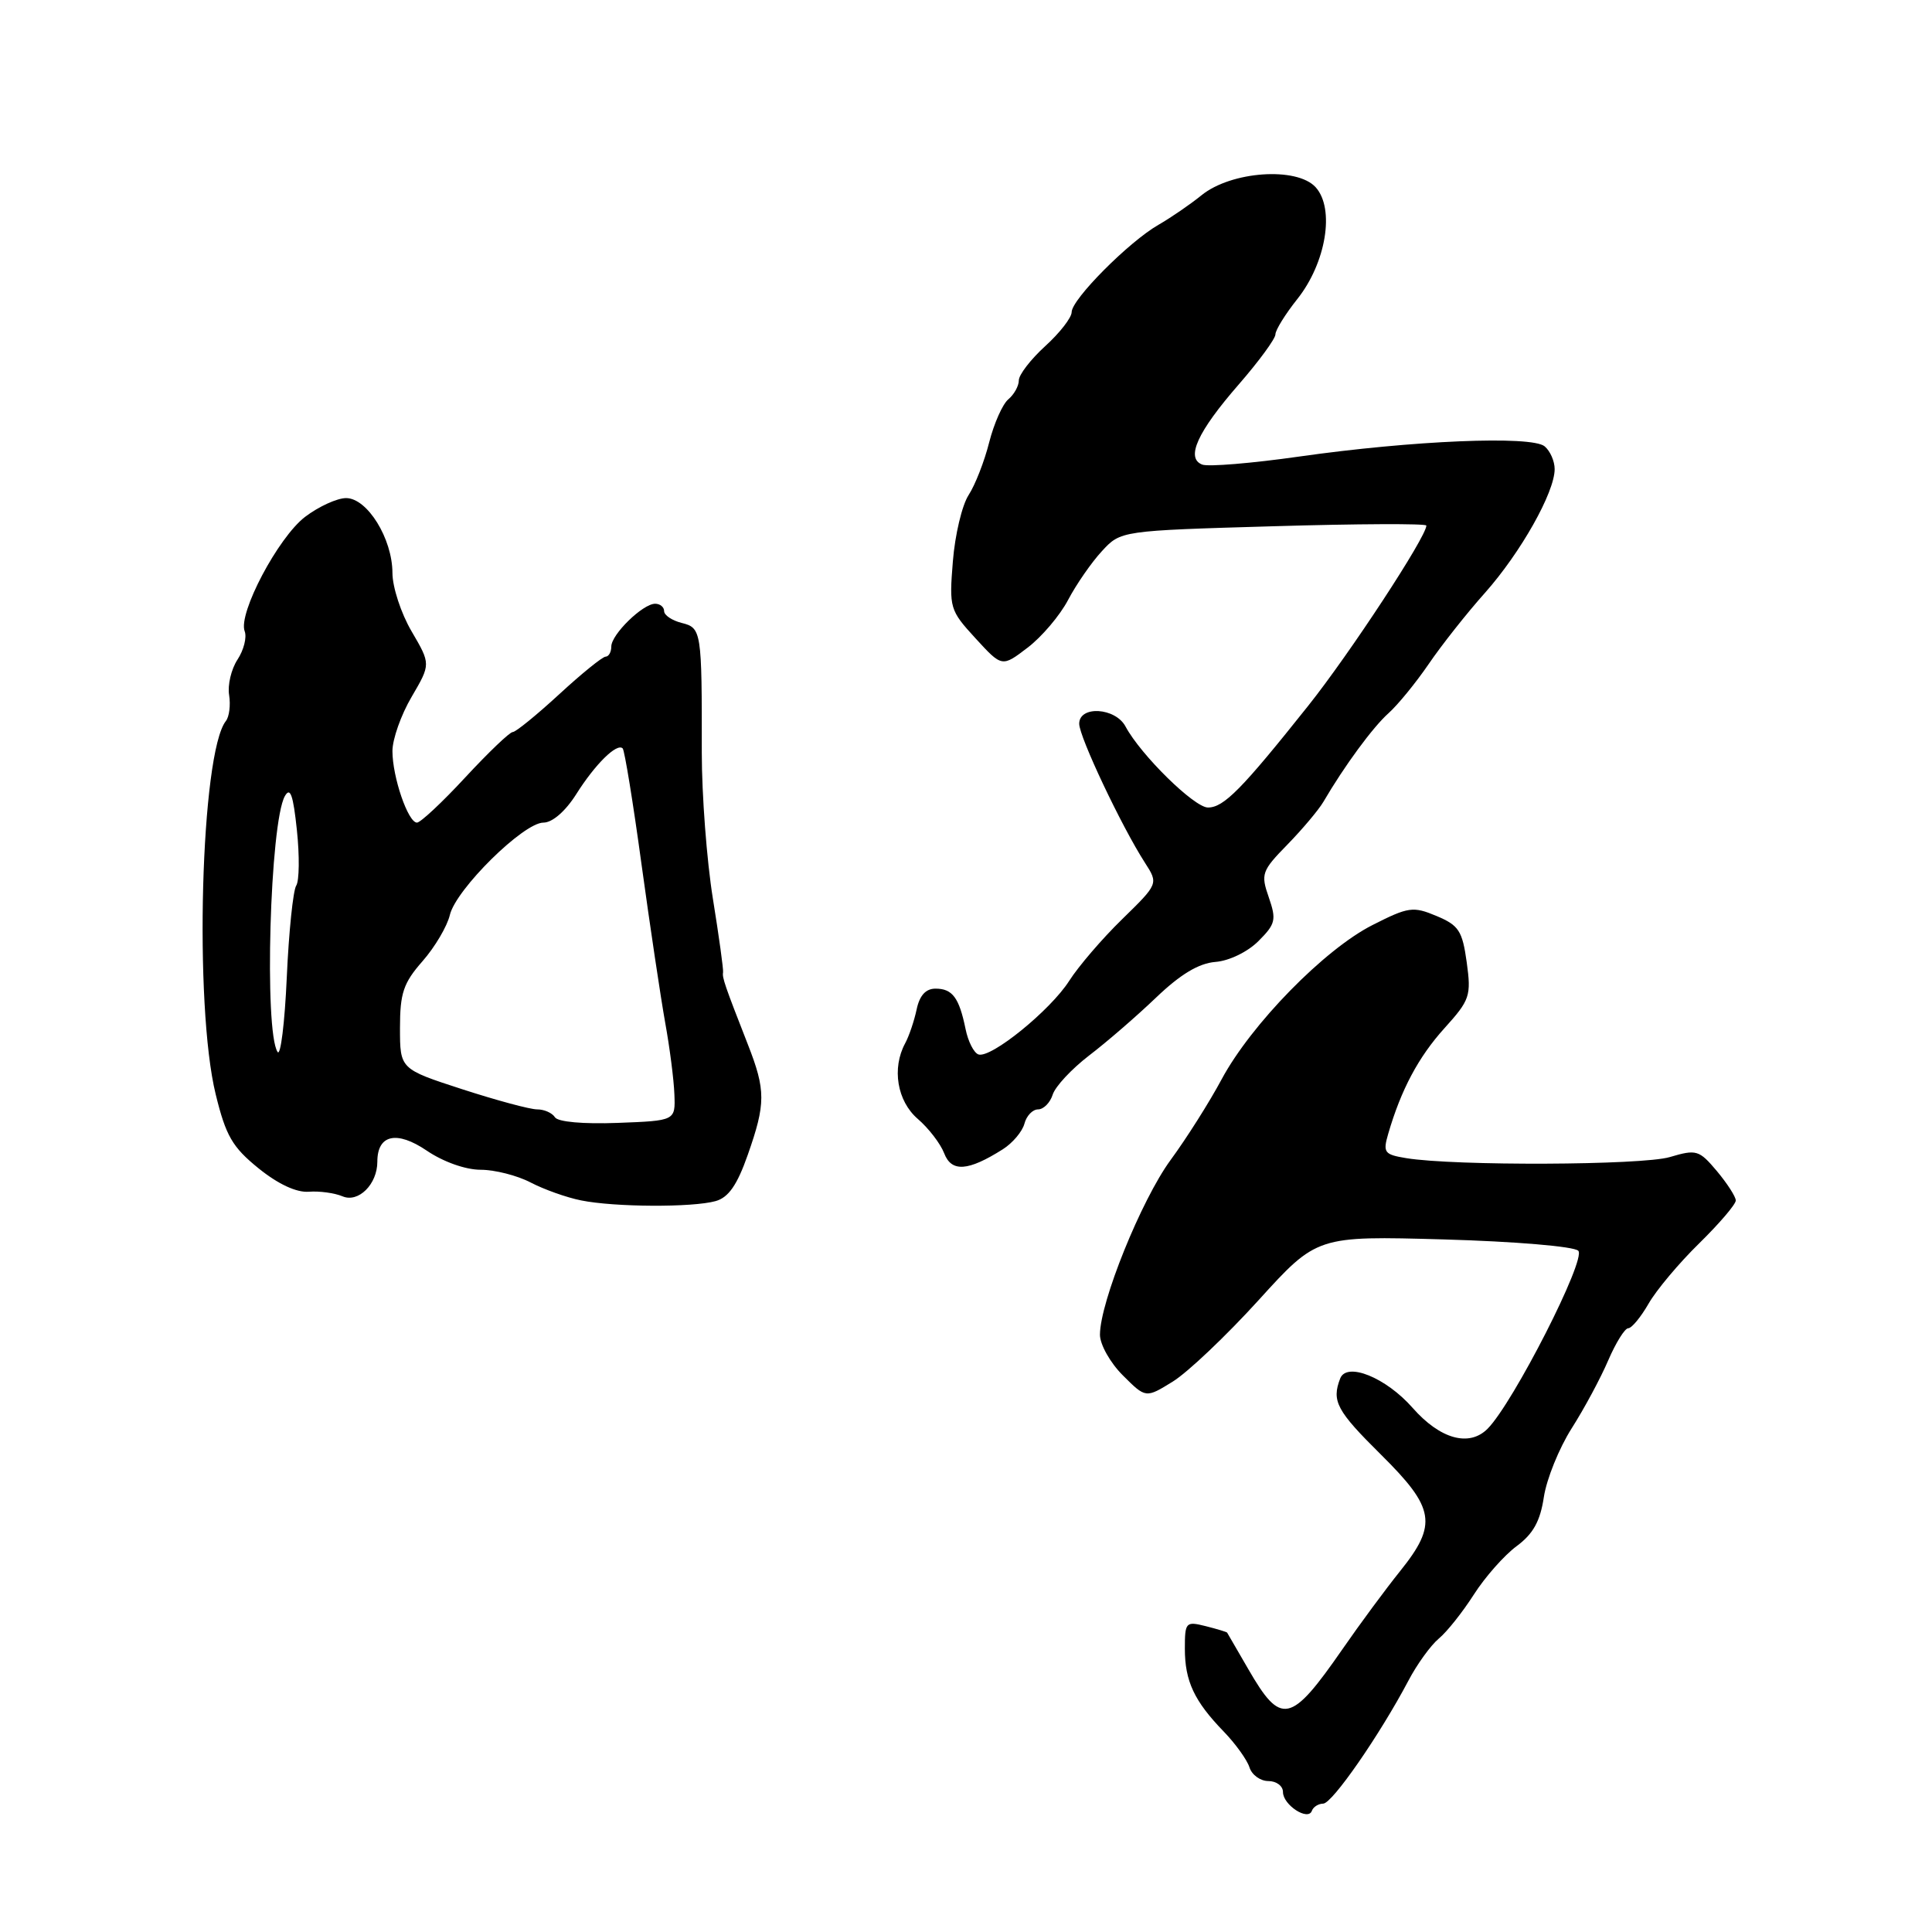 <?xml version="1.0" encoding="UTF-8" standalone="no"?>
<!DOCTYPE svg PUBLIC "-//W3C//DTD SVG 1.1//EN" "http://www.w3.org/Graphics/SVG/1.1/DTD/svg11.dtd" >
<svg xmlns="http://www.w3.org/2000/svg" xmlns:xlink="http://www.w3.org/1999/xlink" version="1.1" viewBox="0 0 256 256">
 <g >
 <path fill="currentColor"
d=" M 175.33 238.99 C 176.53 238.98 182.82 229.89 186.61 222.72 C 187.76 220.52 189.59 218.00 190.66 217.11 C 191.73 216.23 193.81 213.60 195.29 211.29 C 196.77 208.97 199.32 206.09 200.95 204.88 C 203.16 203.25 204.09 201.56 204.57 198.36 C 204.93 195.99 206.58 191.90 208.25 189.27 C 209.92 186.65 212.10 182.59 213.10 180.25 C 214.11 177.91 215.30 176.00 215.75 176.00 C 216.20 176.00 217.41 174.54 218.44 172.75 C 219.46 170.96 222.48 167.36 225.15 164.75 C 227.82 162.13 230.00 159.58 230.00 159.07 C 230.00 158.57 228.87 156.82 227.50 155.18 C 225.14 152.38 224.79 152.27 221.25 153.32 C 217.56 154.41 192.71 154.51 186.33 153.46 C 183.42 152.98 183.22 152.72 183.95 150.22 C 185.65 144.38 187.95 140.06 191.40 136.24 C 194.77 132.51 194.96 131.96 194.35 127.52 C 193.77 123.33 193.30 122.61 190.34 121.37 C 187.24 120.07 186.62 120.16 181.87 122.57 C 175.50 125.79 165.80 135.71 161.88 143.00 C 160.26 146.03 157.21 150.85 155.10 153.72 C 151.23 159.01 145.75 172.55 145.75 176.86 C 145.75 178.15 147.11 180.58 148.78 182.24 C 151.82 185.28 151.82 185.28 155.41 183.06 C 157.38 181.84 162.48 177.00 166.75 172.30 C 174.50 163.76 174.50 163.76 191.30 164.23 C 200.79 164.50 208.56 165.16 209.13 165.73 C 210.23 166.83 200.52 185.88 197.12 189.31 C 194.68 191.77 190.82 190.69 187.18 186.55 C 183.65 182.53 178.44 180.42 177.58 182.66 C 176.43 185.66 177.10 186.92 183.00 192.76 C 190.15 199.84 190.50 201.98 185.53 208.17 C 183.62 210.55 180.18 215.20 177.90 218.50 C 171.01 228.44 169.75 228.70 165.40 221.16 C 163.92 218.60 162.66 216.42 162.60 216.33 C 162.54 216.24 161.26 215.85 159.75 215.47 C 157.12 214.81 157.00 214.95 157.00 218.46 C 157.00 222.76 158.24 225.40 162.14 229.43 C 163.70 231.04 165.24 233.18 165.56 234.18 C 165.87 235.18 167.00 236.00 168.07 236.00 C 169.13 236.00 170.00 236.65 170.00 237.45 C 170.00 239.17 173.34 241.34 173.83 239.94 C 174.02 239.42 174.69 239.00 175.33 238.99 Z  M 94.83 159.15 C 96.53 158.67 97.68 157.02 99.08 153.03 C 101.47 146.23 101.48 144.48 99.09 138.38 C 96.04 130.59 95.68 129.54 95.81 128.85 C 95.88 128.49 95.27 124.09 94.46 119.07 C 93.65 114.04 92.99 105.34 92.99 99.72 C 93.01 83.56 92.95 83.20 90.32 82.54 C 89.05 82.22 88.00 81.52 88.00 80.98 C 88.00 80.44 87.47 80.00 86.81 80.00 C 85.17 80.00 81.00 84.07 81.00 85.67 C 81.00 86.40 80.66 87.00 80.25 87.01 C 79.84 87.01 77.06 89.26 74.08 92.01 C 71.10 94.75 68.34 97.00 67.94 97.00 C 67.54 97.00 64.72 99.70 61.66 103.00 C 58.61 106.30 55.72 109.00 55.25 109.00 C 54.07 109.00 52.00 102.96 52.00 99.52 C 52.00 97.95 53.14 94.72 54.54 92.34 C 57.08 88.00 57.08 88.00 54.54 83.66 C 53.14 81.28 52.00 77.79 52.00 75.91 C 51.99 71.37 48.67 66.00 45.86 66.00 C 44.67 66.00 42.22 67.12 40.42 68.49 C 36.85 71.22 31.52 81.31 32.42 83.64 C 32.73 84.45 32.30 86.14 31.47 87.40 C 30.64 88.67 30.14 90.78 30.36 92.10 C 30.57 93.42 30.38 94.97 29.93 95.54 C 26.60 99.75 25.69 133.20 28.58 145.00 C 29.93 150.52 30.79 152.00 34.26 154.81 C 36.86 156.91 39.29 158.04 40.93 157.91 C 42.34 157.80 44.35 158.08 45.39 158.52 C 47.49 159.41 50.00 156.92 50.00 153.93 C 50.00 150.34 52.57 149.77 56.54 152.46 C 58.73 153.95 61.69 155.00 63.69 155.00 C 65.56 155.00 68.54 155.76 70.30 156.68 C 72.06 157.60 75.08 158.68 77.00 159.06 C 81.43 159.96 91.77 160.01 94.83 159.15 Z  M 132.87 152.29 C 134.17 151.47 135.46 149.94 135.74 148.90 C 136.01 147.85 136.83 147.00 137.55 147.00 C 138.27 147.00 139.15 146.12 139.49 145.04 C 139.83 143.96 142.00 141.64 144.30 139.87 C 146.61 138.11 150.61 134.65 153.18 132.19 C 156.42 129.09 158.84 127.64 161.05 127.46 C 162.87 127.32 165.32 126.13 166.75 124.70 C 169.02 122.43 169.15 121.88 168.12 118.90 C 167.04 115.80 167.18 115.40 170.60 111.90 C 172.59 109.86 174.73 107.31 175.36 106.24 C 178.13 101.50 181.92 96.34 183.99 94.50 C 185.22 93.40 187.61 90.47 189.30 88.00 C 190.98 85.53 194.34 81.27 196.77 78.55 C 201.51 73.21 206.00 65.24 206.00 62.16 C 206.00 61.10 205.40 59.75 204.67 59.14 C 202.93 57.70 187.17 58.36 172.12 60.50 C 165.86 61.39 160.09 61.87 159.30 61.56 C 157.08 60.71 158.66 57.23 164.15 50.93 C 166.82 47.86 169.00 44.88 169.00 44.31 C 169.00 43.74 170.30 41.64 171.89 39.64 C 175.72 34.83 176.90 27.65 174.33 24.81 C 171.84 22.07 163.14 22.68 159.21 25.87 C 157.72 27.08 155.15 28.84 153.50 29.79 C 149.60 32.02 142.00 39.66 142.00 41.36 C 142.00 42.08 140.43 44.11 138.50 45.86 C 136.57 47.62 135.00 49.66 135.00 50.40 C 135.00 51.15 134.37 52.27 133.61 52.91 C 132.85 53.54 131.71 56.11 131.07 58.62 C 130.44 61.13 129.21 64.27 128.35 65.59 C 127.48 66.92 126.54 70.87 126.26 74.38 C 125.76 80.57 125.85 80.86 129.26 84.58 C 132.77 88.41 132.77 88.41 136.16 85.82 C 138.03 84.40 140.45 81.55 141.53 79.49 C 142.61 77.44 144.62 74.53 146.00 73.04 C 148.50 70.32 148.50 70.32 168.75 69.73 C 179.89 69.40 189.00 69.36 189.00 69.64 C 189.00 71.13 178.87 86.58 173.36 93.50 C 164.54 104.58 162.16 107.00 160.06 107.00 C 158.25 107.00 151.16 100.04 149.14 96.27 C 147.80 93.75 143.00 93.46 143.00 95.90 C 143.00 97.64 148.62 109.52 151.70 114.30 C 153.50 117.10 153.50 117.10 148.69 121.80 C 146.04 124.38 142.89 128.06 141.68 129.96 C 139.19 133.87 131.30 140.27 129.65 139.72 C 129.04 139.51 128.27 137.99 127.94 136.34 C 127.09 132.19 126.20 131.00 123.96 131.00 C 122.67 131.00 121.85 131.90 121.46 133.75 C 121.14 135.26 120.46 137.28 119.94 138.24 C 118.15 141.55 118.87 145.90 121.61 148.26 C 123.04 149.49 124.62 151.54 125.11 152.82 C 126.08 155.35 128.27 155.20 132.87 152.29 Z  M 73.53 148.04 C 73.17 147.47 72.12 147.00 71.19 147.00 C 70.26 147.01 65.79 145.80 61.25 144.33 C 53.00 141.65 53.00 141.65 53.00 136.21 C 53.00 131.59 53.45 130.25 55.99 127.36 C 57.63 125.49 59.26 122.73 59.61 121.23 C 60.42 117.83 69.36 109.00 72.01 109.00 C 73.19 109.00 74.92 107.50 76.35 105.24 C 78.87 101.24 81.75 98.41 82.51 99.17 C 82.76 99.43 83.89 106.35 85.01 114.57 C 86.14 122.78 87.55 132.20 88.14 135.50 C 88.74 138.80 89.29 143.07 89.36 145.00 C 89.50 148.50 89.50 148.50 81.83 148.79 C 77.28 148.96 73.91 148.66 73.53 148.04 Z  M 36.78 139.39 C 34.98 136.63 35.77 109.03 37.74 105.50 C 38.46 104.22 38.85 105.33 39.34 110.00 C 39.70 113.41 39.66 116.72 39.25 117.35 C 38.84 117.98 38.27 123.45 38.00 129.50 C 37.73 135.55 37.18 140.00 36.78 139.39 Z "/>
</g>
</svg>